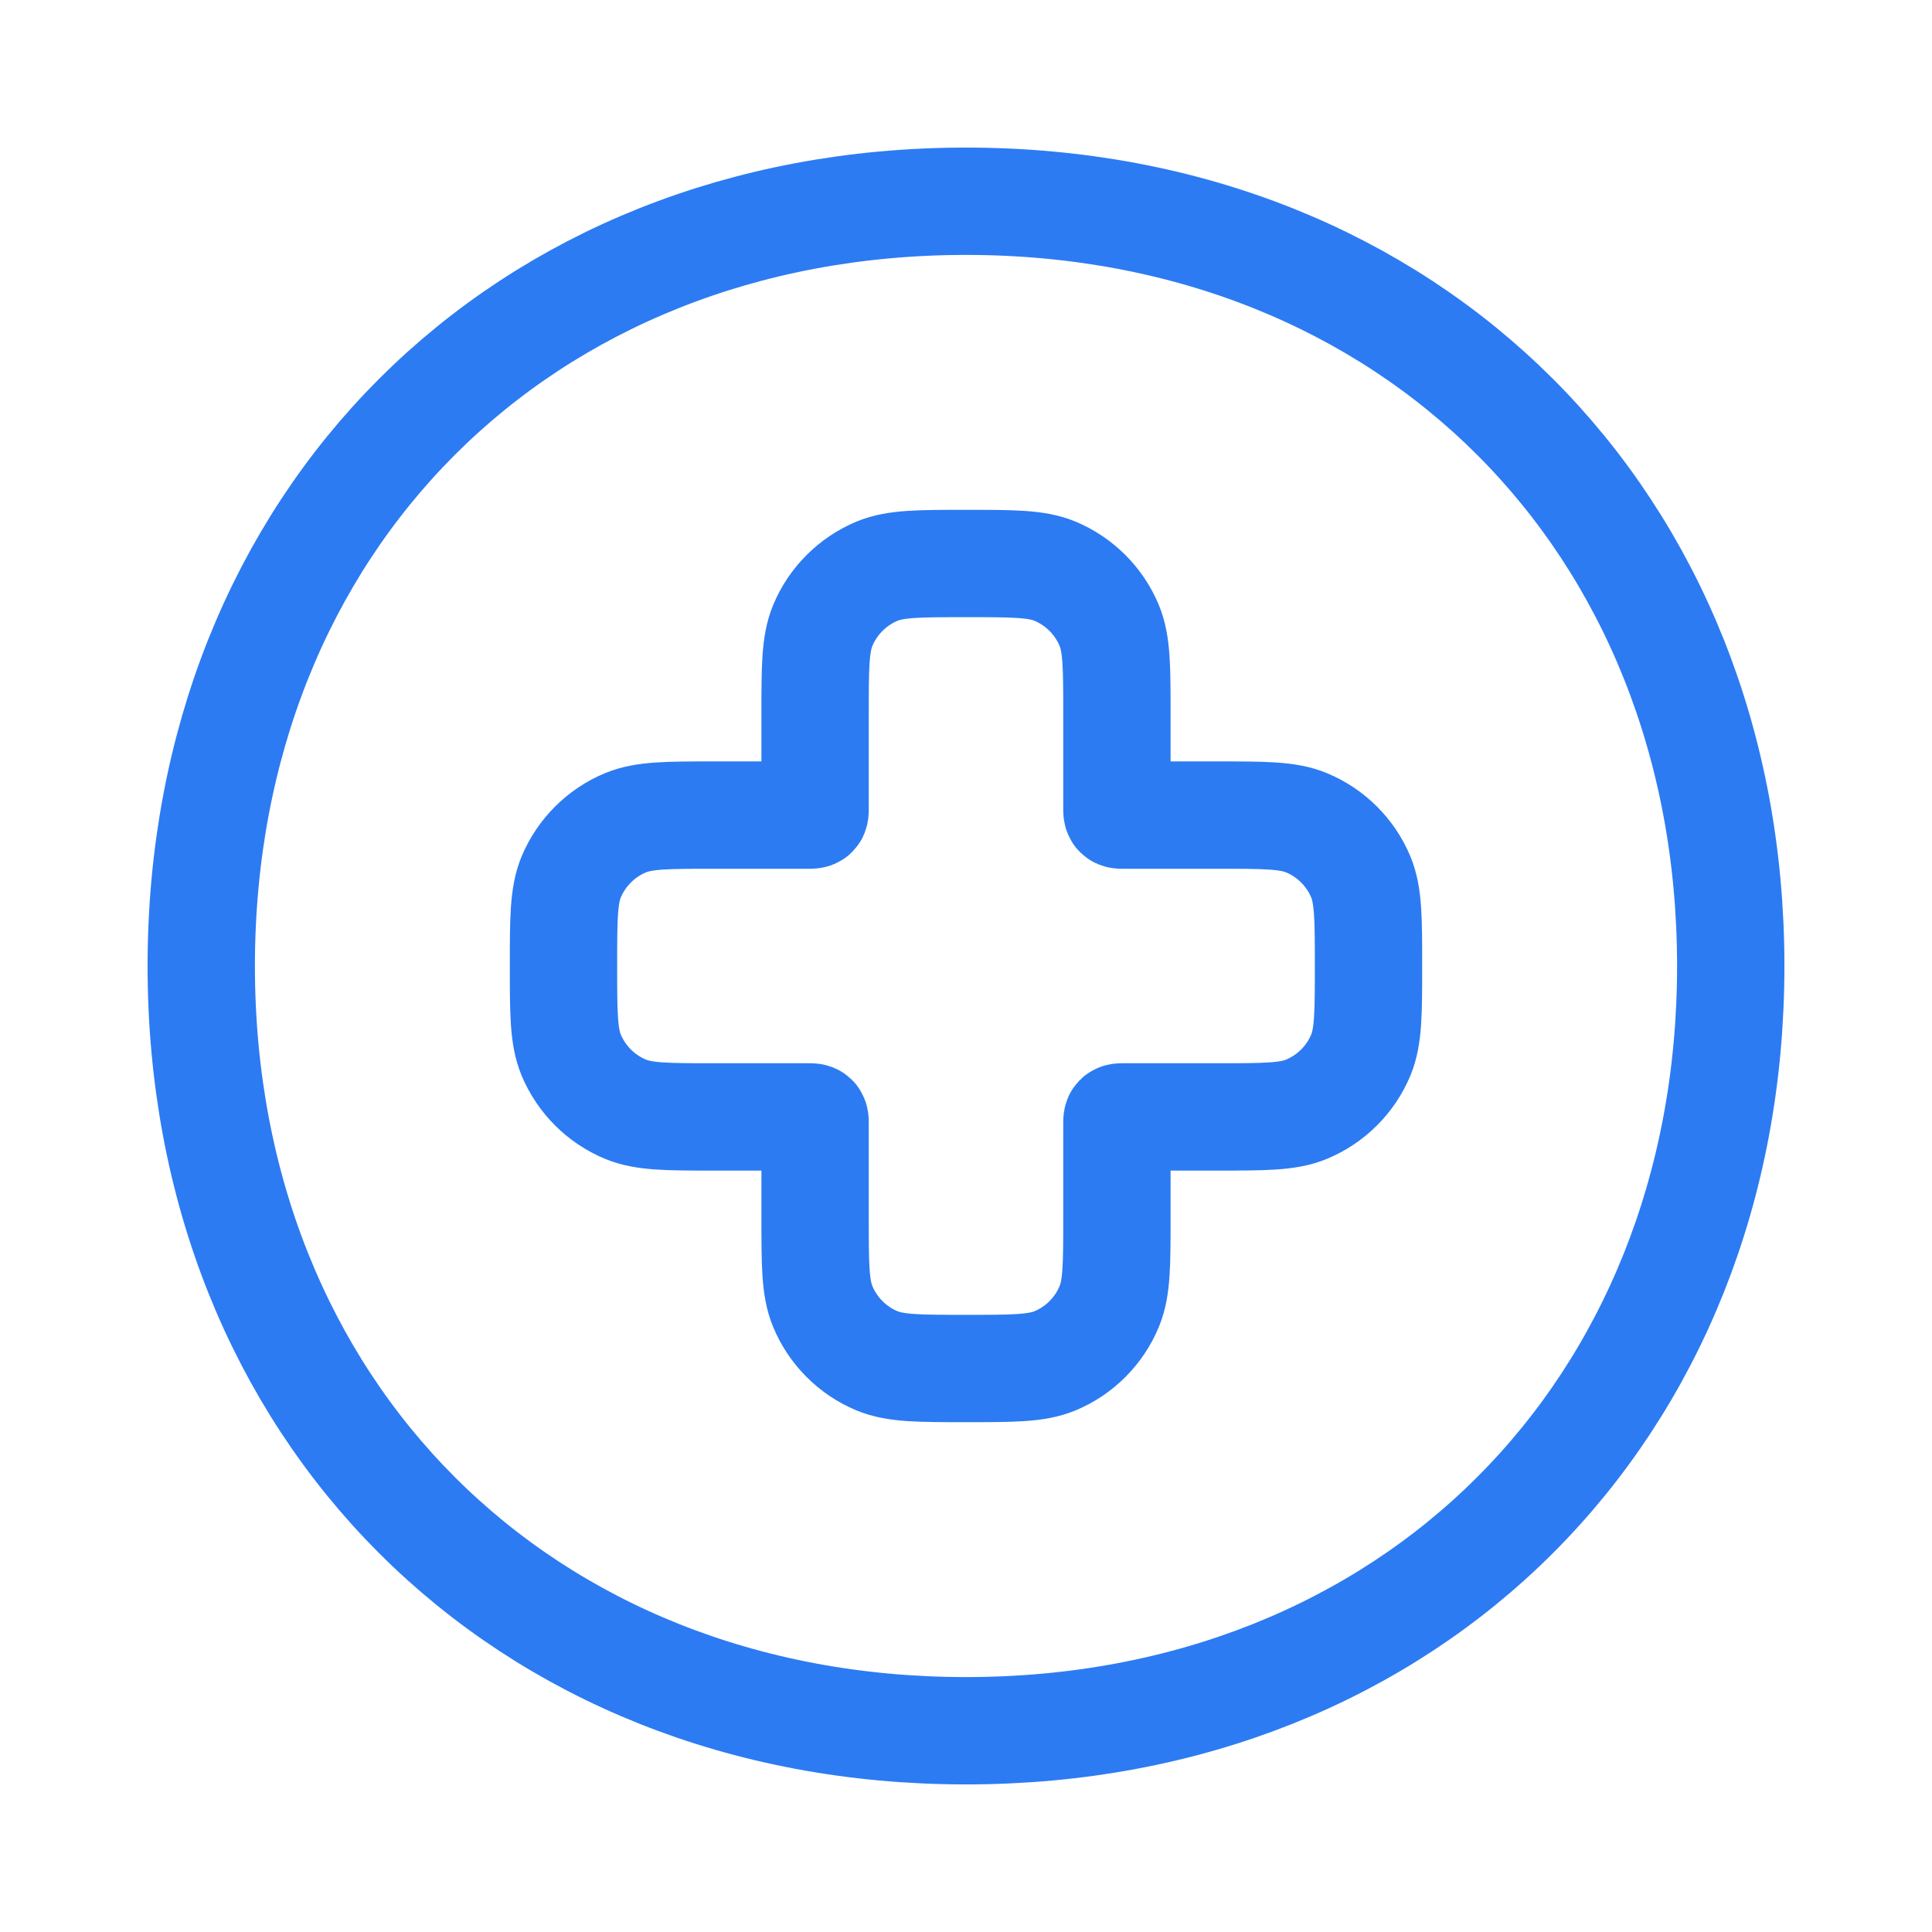 <svg width="18" height="18" viewBox="0 0 18 18" fill="none" xmlns="http://www.w3.org/2000/svg">
<path d="M16.125 9C16.125 13.142 13.142 16.125 9 16.125C4.858 16.125 1.875 13.142 1.875 9C1.875 4.858 4.858 1.875 9 1.875C13.142 1.875 16.125 4.858 16.125 9Z" stroke="#2C7BF3"/>
<path d="M7.665 5.829C7.594 6.001 7.594 6.219 7.594 6.656V7.534C7.594 7.562 7.594 7.576 7.585 7.585C7.576 7.594 7.562 7.594 7.534 7.594H6.656C6.219 7.594 6.001 7.594 5.829 7.665C5.599 7.76 5.417 7.943 5.321 8.172C5.25 8.345 5.25 8.563 5.25 9C5.25 9.437 5.25 9.655 5.321 9.828C5.417 10.057 5.599 10.24 5.829 10.335C6.001 10.406 6.219 10.406 6.656 10.406H7.534C7.562 10.406 7.576 10.406 7.585 10.415C7.594 10.424 7.594 10.438 7.594 10.466V11.344C7.594 11.781 7.594 11.999 7.665 12.171C7.76 12.401 7.943 12.584 8.172 12.679C8.345 12.75 8.563 12.75 9 12.75C9.437 12.75 9.655 12.75 9.828 12.679C10.057 12.584 10.24 12.401 10.335 12.171C10.406 11.999 10.406 11.781 10.406 11.344V10.466C10.406 10.438 10.406 10.424 10.415 10.415C10.424 10.406 10.438 10.406 10.466 10.406H11.344C11.781 10.406 11.999 10.406 12.171 10.335C12.401 10.24 12.584 10.057 12.679 9.828C12.75 9.655 12.75 9.437 12.75 9C12.75 8.563 12.75 8.345 12.679 8.172C12.584 7.943 12.401 7.76 12.171 7.665C11.999 7.594 11.781 7.594 11.344 7.594H10.466C10.438 7.594 10.424 7.594 10.415 7.585C10.406 7.576 10.406 7.562 10.406 7.534V6.656C10.406 6.219 10.406 6.001 10.335 5.829C10.24 5.599 10.057 5.417 9.828 5.321C9.655 5.25 9.437 5.25 9 5.25C8.563 5.25 8.345 5.25 8.172 5.321C7.943 5.417 7.76 5.599 7.665 5.829Z" stroke="#2C7BF3"/>
</svg>
